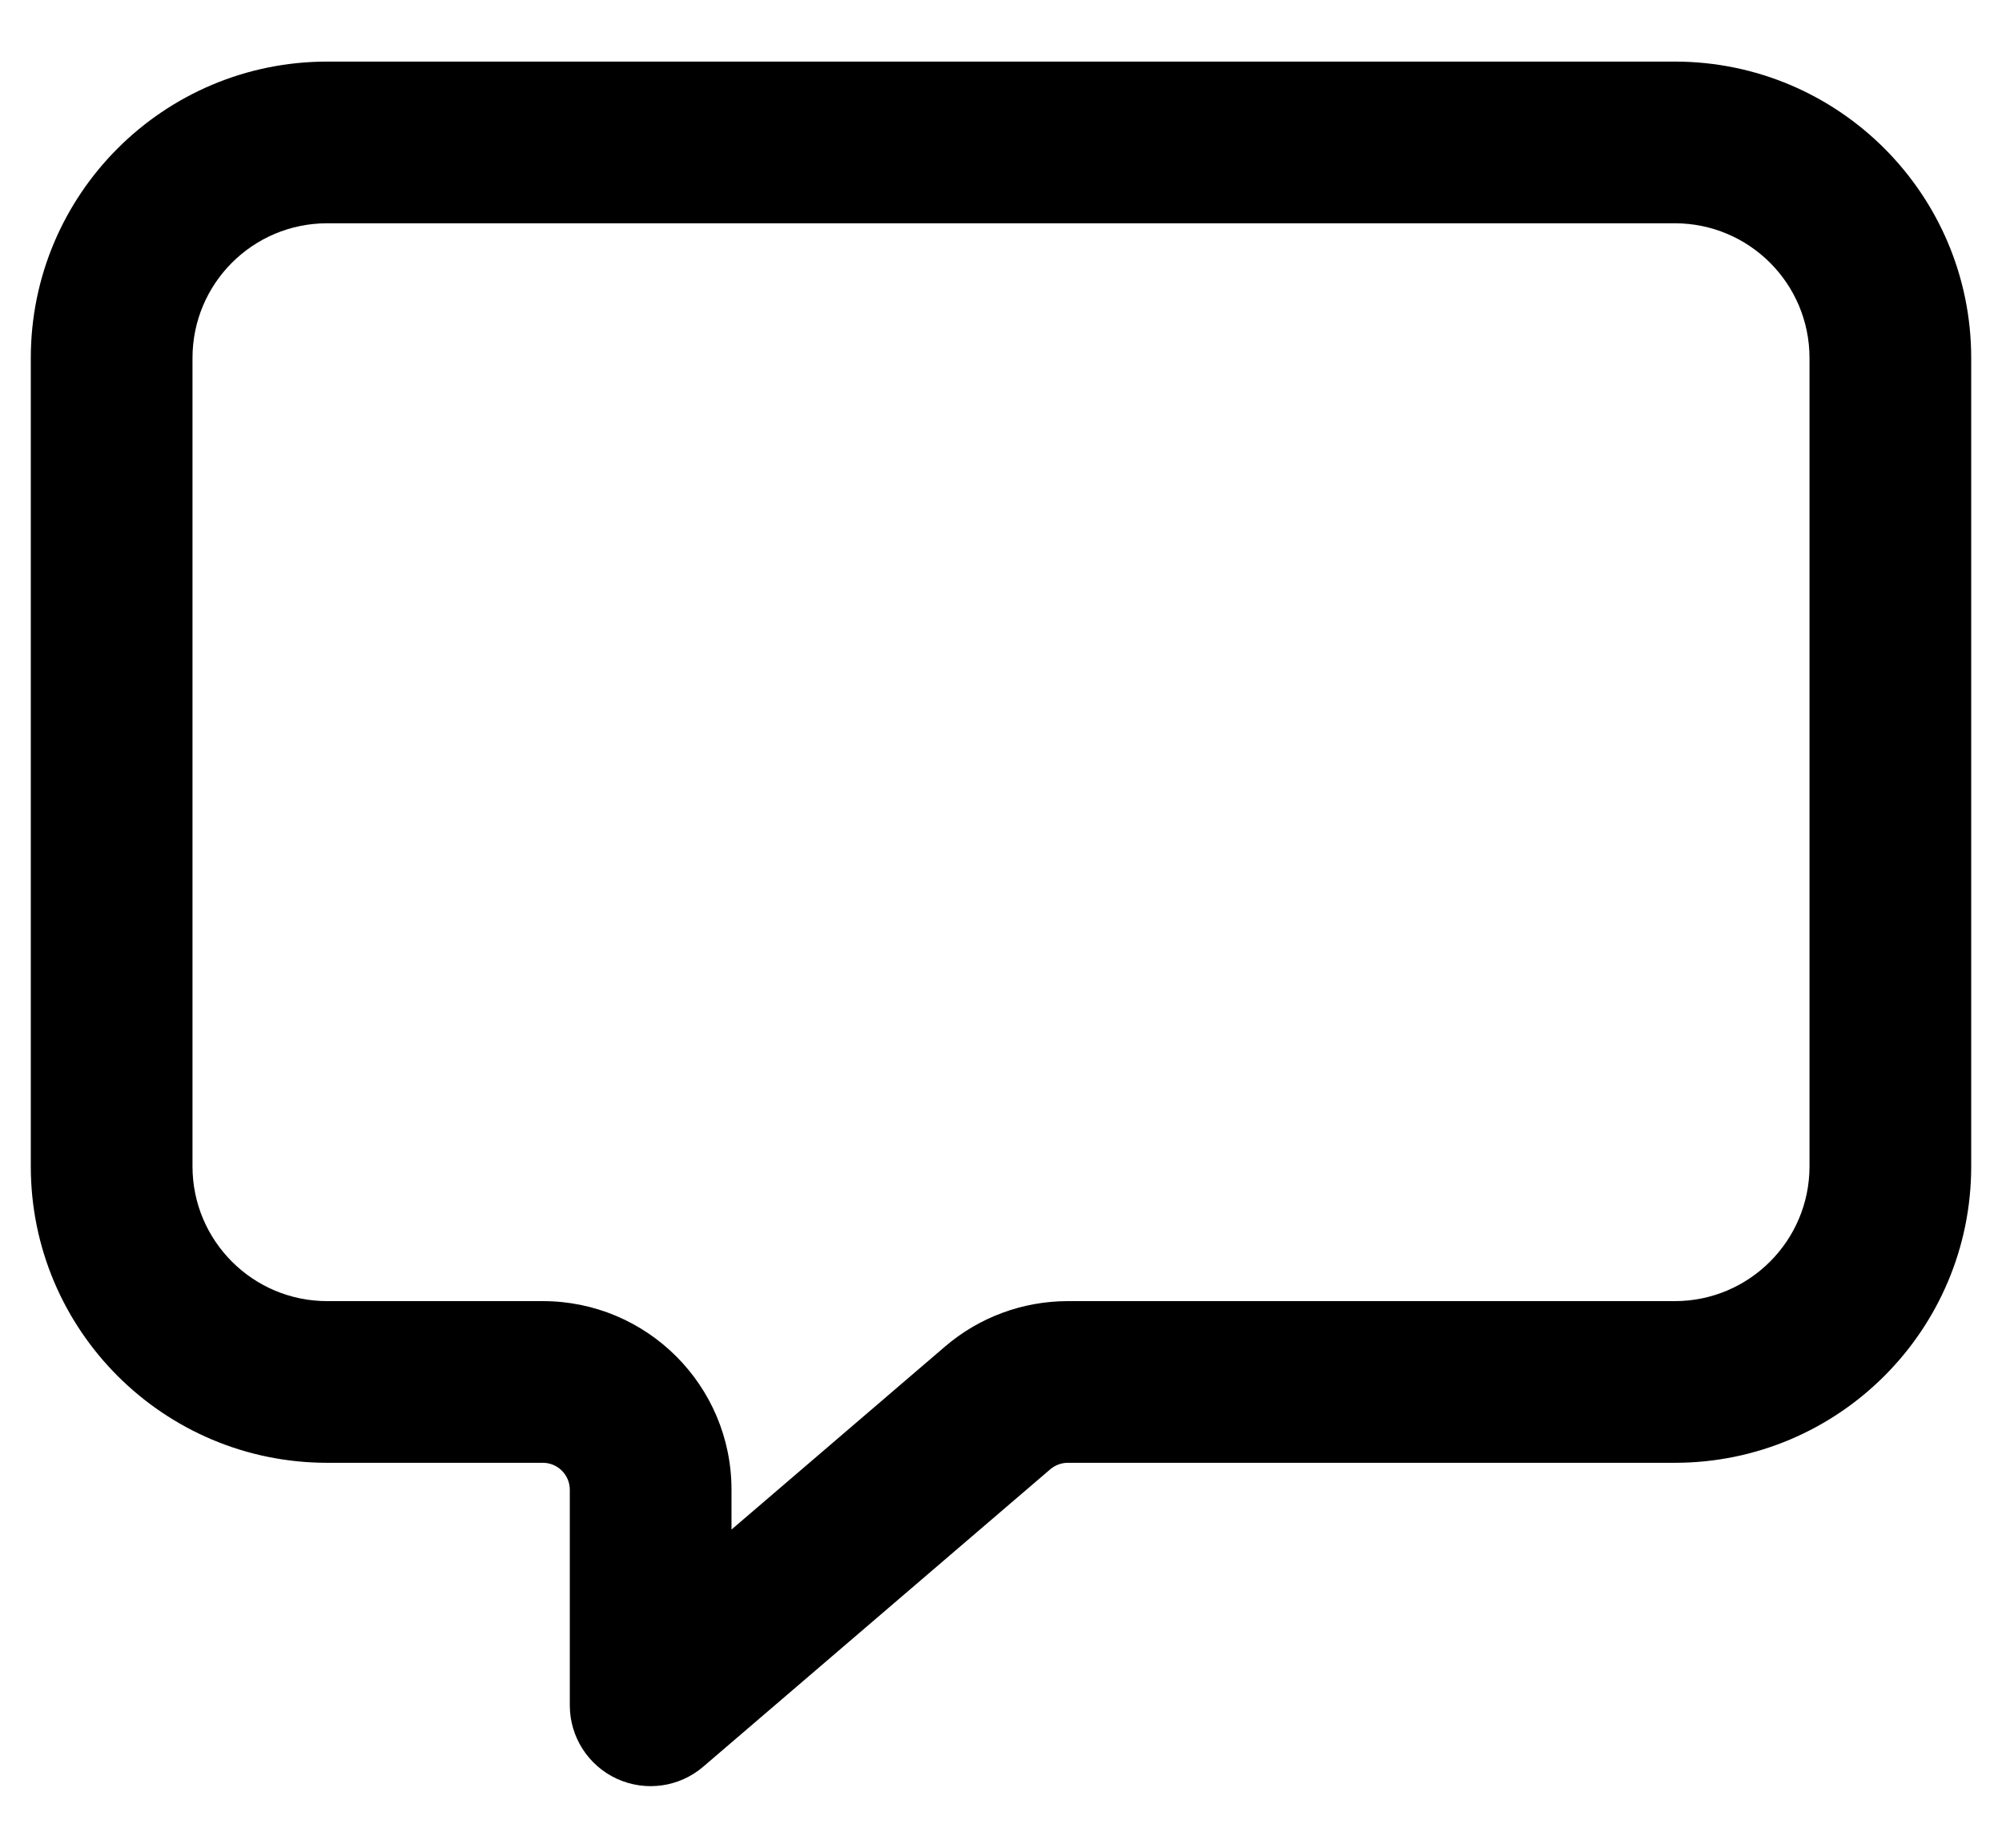 <svg width="26" height="24" viewBox="0 0 26 24" fill="none" xmlns="http://www.w3.org/2000/svg">
<path fill-rule="evenodd" clip-rule="evenodd" d="M0.4 4.65C0.4 2.524 2.124 0.8 4.25 0.8H21.75C23.876 0.8 25.6 2.524 25.6 4.65V15.15C25.6 17.276 23.876 19 21.75 19H13.868C13.784 19 13.704 19.03 13.64 19.084L9.133 22.947C8.822 23.214 8.384 23.275 8.011 23.104C7.639 22.933 7.4 22.56 7.4 22.15V19.35C7.4 19.157 7.243 19 7.05 19H4.25C2.124 19 0.4 17.276 0.4 15.15V4.65ZM4.25 2.9C3.283 2.9 2.5 3.683 2.5 4.65V15.15C2.5 16.116 3.283 16.9 4.25 16.9H7.05C8.403 16.9 9.5 17.997 9.5 19.35V19.867L12.273 17.49C12.717 17.109 13.283 16.9 13.868 16.9H21.75C22.716 16.9 23.5 16.116 23.5 15.15V4.65C23.5 3.683 22.716 2.9 21.75 2.9H4.25Z" fill="black"/>
</svg>
